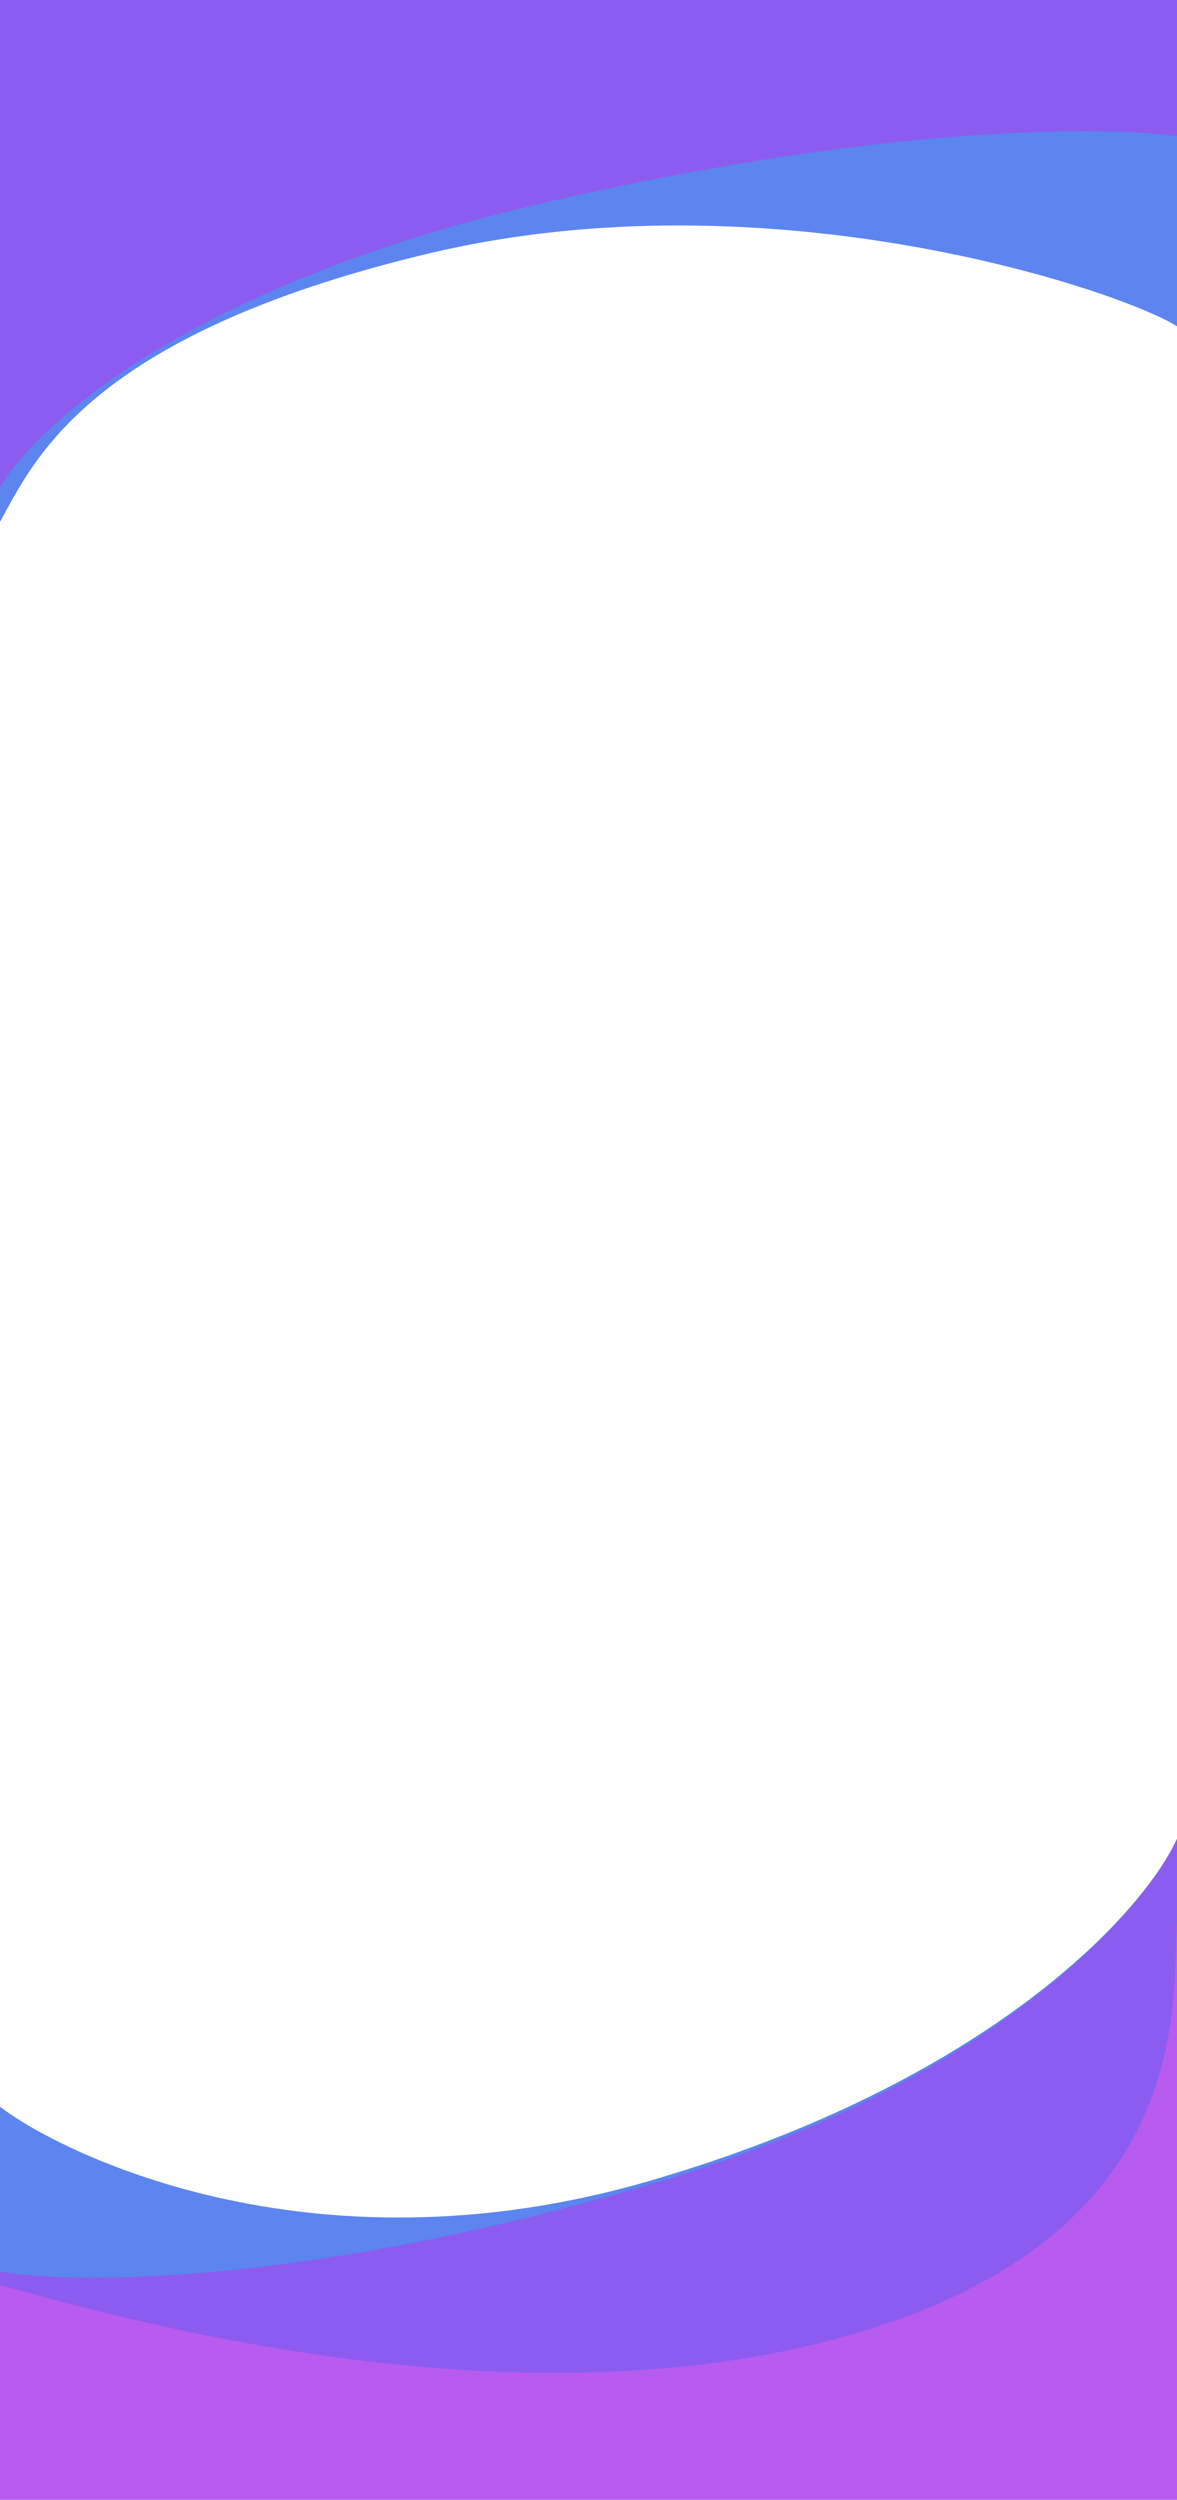 <svg width="100%" height="100%" viewBox="0 0 360 764" fill="none" xmlns="http://www.w3.org/2000/svg" preserveAspectRatio="xMidYMid slice">
<g filter="url(#filter0_d_37_2)">
<path d="M131 77.5C26.309 102.497 10.195 141.273 0 159.5L1.39439e-05 2.9563e-05L360 6.10352e-05L360 99.732C343 88.911 235.691 52.502 131 77.5Z" fill="#5C85EF"/>
</g>
<g filter="url(#filter1_d_37_2)">
<path d="M161.448 63.163C56.758 88.134 10.195 130.792 0 149L1.36548e-05 4.94754e-07L360 3.05176e-05L360 41.636C337.437 38.407 266.139 38.192 161.448 63.163Z" fill="#8B5CEF"/>
</g>
<g filter="url(#filter2_d_37_2)">
<path d="M198.552 666.572C303.242 636.151 349.805 584.182 360 562V764H0V643.862C17 657.031 93.861 696.992 198.552 666.572Z" fill="#5C85EF"/>
</g>
<g filter="url(#filter3_d_37_2)">
<path d="M198.552 667.726C303.242 636.969 349.805 584.427 360 562V764H0V694.24C22.563 698.218 93.861 698.483 198.552 667.726Z" fill="#8B5CEF"/>
</g>
<g filter="url(#filter4_d_37_2)">
<path d="M260.96 713.327C365.635 682.826 358.5 612.812 360 587V764H0V698.339C31.495 706.903 156.285 743.827 260.96 713.327Z" fill="#B75CEF"/>
</g>
<defs>
<filter id="filter0_d_37_2" x="-10" y="-10" width="380" height="179.5" filterUnits="userSpaceOnUse" color-interpolation-filters="sRGB">
<feFlood flood-opacity="0" result="BackgroundImageFix"/>
<feColorMatrix in="SourceAlpha" type="matrix" values="0 0 0 0 0 0 0 0 0 0 0 0 0 0 0 0 0 0 127 0" result="hardAlpha"/>
<feOffset/>
<feGaussianBlur stdDeviation="5"/>
<feComposite in2="hardAlpha" operator="out"/>
<feColorMatrix type="matrix" values="0 0 0 0 0 0 0 0 0 0 0 0 0 0 0 0 0 0 0.2 0"/>
<feBlend mode="normal" in2="BackgroundImageFix" result="effect1_dropShadow_37_2"/>
<feBlend mode="normal" in="SourceGraphic" in2="effect1_dropShadow_37_2" result="shape"/>
</filter>
<filter id="filter1_d_37_2" x="-10" y="-10" width="380" height="169" filterUnits="userSpaceOnUse" color-interpolation-filters="sRGB">
<feFlood flood-opacity="0" result="BackgroundImageFix"/>
<feColorMatrix in="SourceAlpha" type="matrix" values="0 0 0 0 0 0 0 0 0 0 0 0 0 0 0 0 0 0 127 0" result="hardAlpha"/>
<feOffset/>
<feGaussianBlur stdDeviation="5"/>
<feComposite in2="hardAlpha" operator="out"/>
<feColorMatrix type="matrix" values="0 0 0 0 0 0 0 0 0 0 0 0 0 0 0 0 0 0 0.1 0"/>
<feBlend mode="normal" in2="BackgroundImageFix" result="effect1_dropShadow_37_2"/>
<feBlend mode="normal" in="SourceGraphic" in2="effect1_dropShadow_37_2" result="shape"/>
</filter>
<filter id="filter2_d_37_2" x="-10" y="552" width="380" height="222" filterUnits="userSpaceOnUse" color-interpolation-filters="sRGB">
<feFlood flood-opacity="0" result="BackgroundImageFix"/>
<feColorMatrix in="SourceAlpha" type="matrix" values="0 0 0 0 0 0 0 0 0 0 0 0 0 0 0 0 0 0 127 0" result="hardAlpha"/>
<feOffset/>
<feGaussianBlur stdDeviation="5"/>
<feComposite in2="hardAlpha" operator="out"/>
<feColorMatrix type="matrix" values="0 0 0 0 0 0 0 0 0 0 0 0 0 0 0 0 0 0 0.2 0"/>
<feBlend mode="normal" in2="BackgroundImageFix" result="effect1_dropShadow_37_2"/>
<feBlend mode="normal" in="SourceGraphic" in2="effect1_dropShadow_37_2" result="shape"/>
</filter>
<filter id="filter3_d_37_2" x="-10" y="552" width="380" height="222" filterUnits="userSpaceOnUse" color-interpolation-filters="sRGB">
<feFlood flood-opacity="0" result="BackgroundImageFix"/>
<feColorMatrix in="SourceAlpha" type="matrix" values="0 0 0 0 0 0 0 0 0 0 0 0 0 0 0 0 0 0 127 0" result="hardAlpha"/>
<feOffset/>
<feGaussianBlur stdDeviation="5"/>
<feComposite in2="hardAlpha" operator="out"/>
<feColorMatrix type="matrix" values="0 0 0 0 0 0 0 0 0 0 0 0 0 0 0 0 0 0 0.1 0"/>
<feBlend mode="normal" in2="BackgroundImageFix" result="effect1_dropShadow_37_2"/>
<feBlend mode="normal" in="SourceGraphic" in2="effect1_dropShadow_37_2" result="shape"/>
</filter>
<filter id="filter4_d_37_2" x="-10" y="577" width="380" height="197" filterUnits="userSpaceOnUse" color-interpolation-filters="sRGB">
<feFlood flood-opacity="0" result="BackgroundImageFix"/>
<feColorMatrix in="SourceAlpha" type="matrix" values="0 0 0 0 0 0 0 0 0 0 0 0 0 0 0 0 0 0 127 0" result="hardAlpha"/>
<feOffset/>
<feGaussianBlur stdDeviation="5"/>
<feComposite in2="hardAlpha" operator="out"/>
<feColorMatrix type="matrix" values="0 0 0 0 0 0 0 0 0 0 0 0 0 0 0 0 0 0 0.1 0"/>
<feBlend mode="normal" in2="BackgroundImageFix" result="effect1_dropShadow_37_2"/>
<feBlend mode="normal" in="SourceGraphic" in2="effect1_dropShadow_37_2" result="shape"/>
</filter>
</defs>
</svg>
